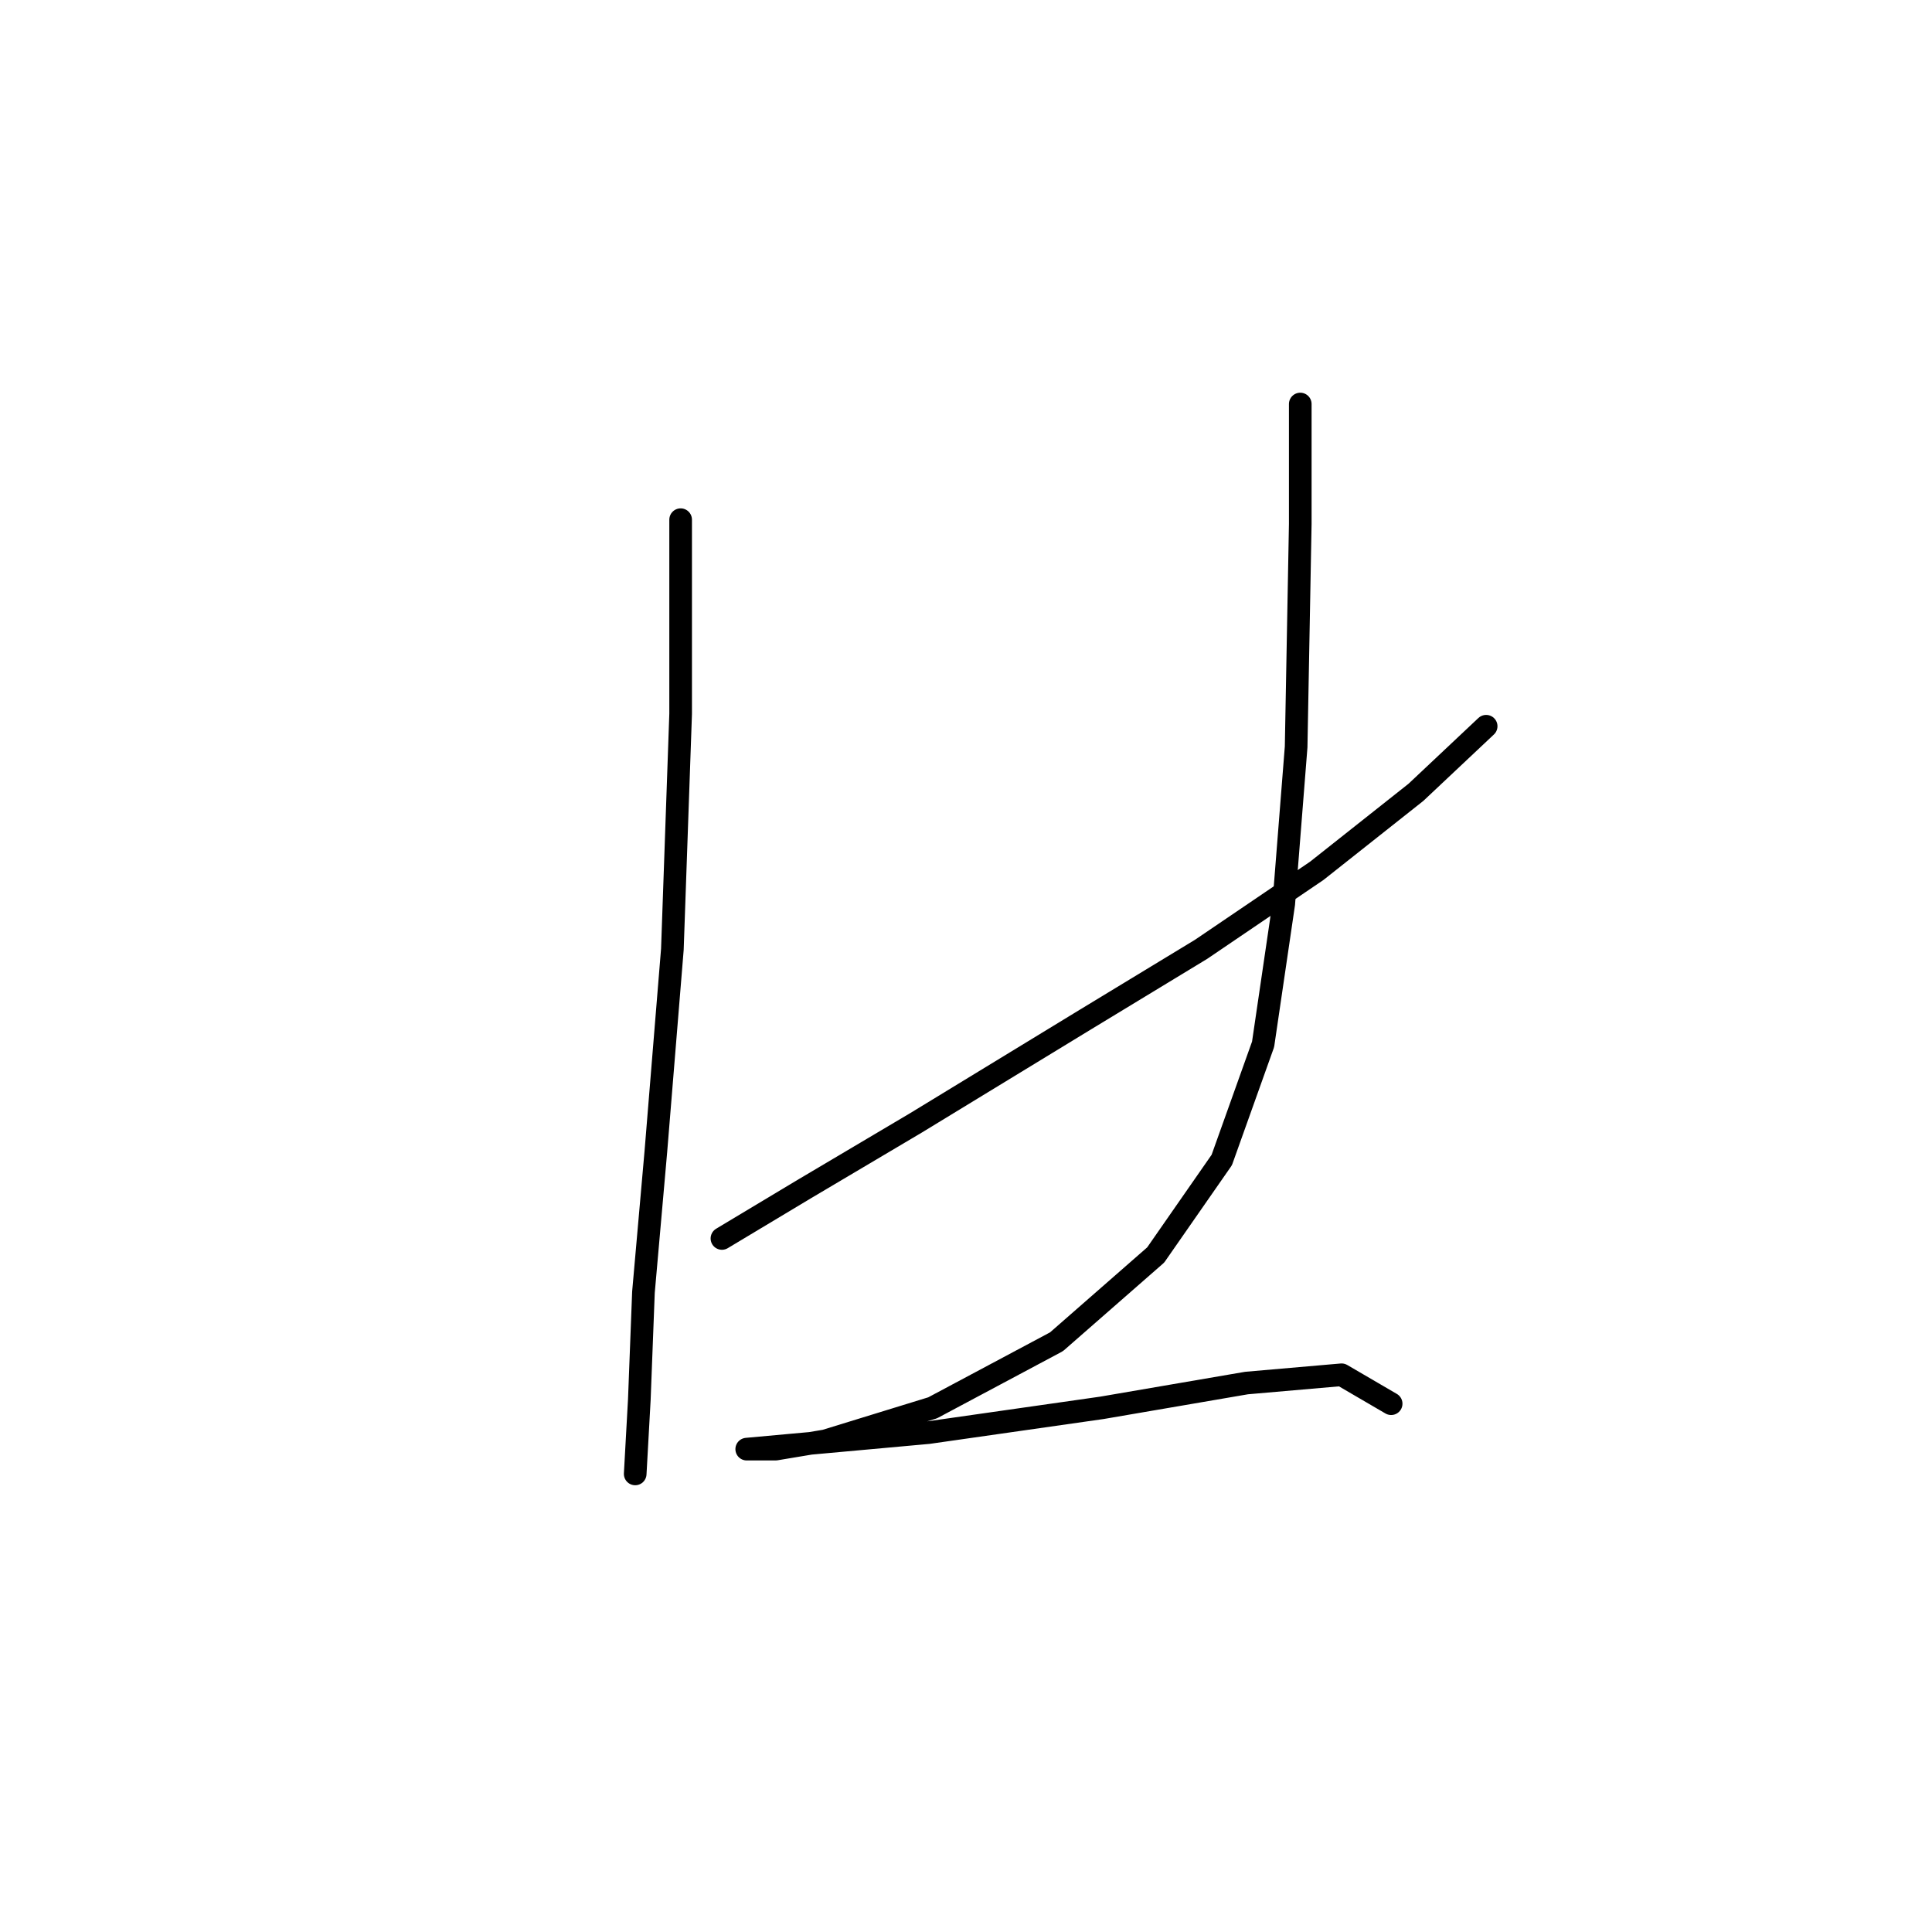 <?xml version="1.0" standalone="no"?>
    <svg width="256" height="256" xmlns="http://www.w3.org/2000/svg" version="1.1">
    <polyline stroke="black" stroke-width="3" stroke-linecap="round" fill="transparent" stroke-linejoin="round" points="90.188 68.861 90.188 94.587 89.093 125.787 86.903 152.608 85.261 171.218 84.714 185.45 84.167 195.302 84.167 195.302 " />
        <polyline stroke="black" stroke-width="3" stroke-linecap="round" fill="transparent" stroke-linejoin="round" points="95.661 164.102 106.608 157.534 121.387 148.776 143.829 135.092 159.155 125.787 174.481 115.387 187.618 104.987 196.923 96.23 196.923 96.23 " />
        <polyline stroke="black" stroke-width="3" stroke-linecap="round" fill="transparent" stroke-linejoin="round" points="172.292 53.535 172.292 69.409 171.745 98.966 170.102 119.766 167.366 138.376 161.892 153.703 153.134 166.292 139.997 177.786 123.577 186.544 109.345 190.923 102.777 192.018 98.945 192.018 98.945 192.018 104.966 191.47 123.029 189.828 146.018 186.544 165.176 183.26 177.766 182.165 184.334 185.997 184.334 185.997 " />
        </svg>
